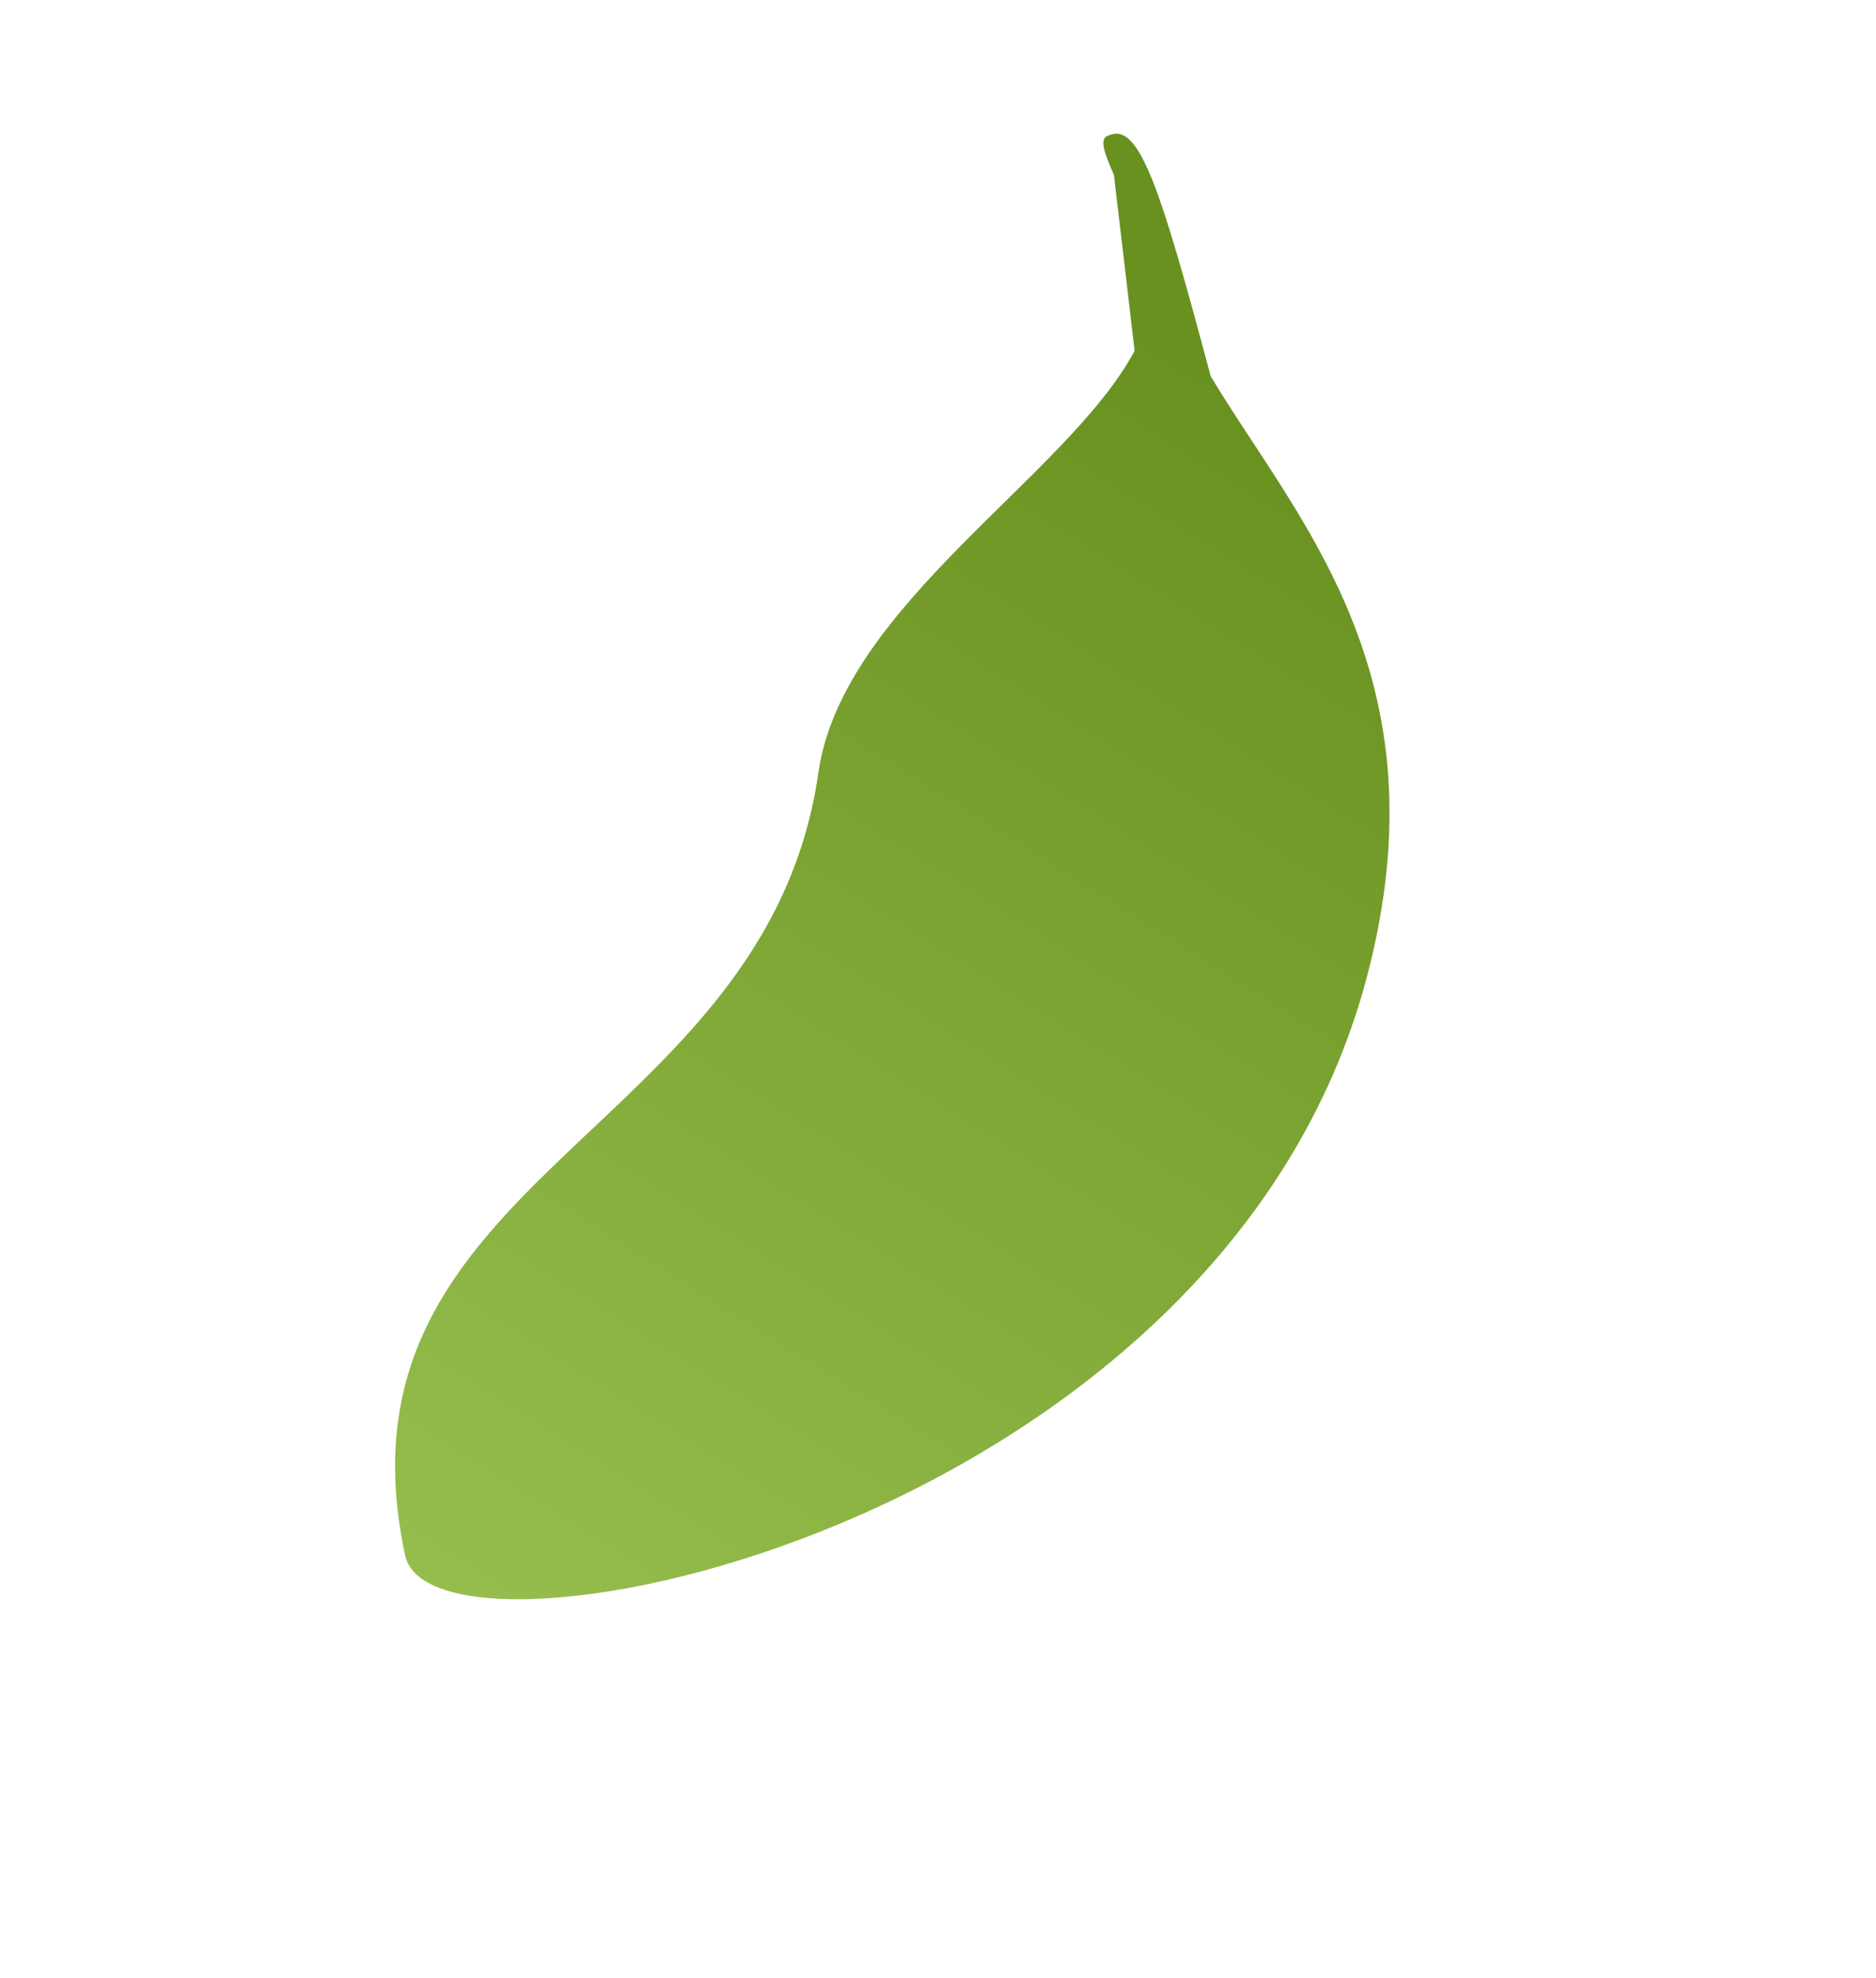 <svg width="74" height="78" viewBox="0 0 74 78" fill="none" xmlns="http://www.w3.org/2000/svg">
<g filter="url(#filter0_f)">
<path d="M15.98 61.333C12.756 46.334 30.225 44.841 32.283 30.461C33.224 23.881 42.1 18.8 44.756 13.834L43.94 6.899C43.55 6.01 43.331 5.419 43.756 5.333C44.934 4.832 45.756 7.333 47.756 14.834C51.126 20.471 57.048 26.569 53.932 38.469C48.214 60.303 17.098 66.533 15.98 61.333Z" fill="url(#paint0_linear)"/>
</g>
<defs>
<filter id="filter0_f" x="0" y="0" width="73.232" height="77.578" filterUnits="userSpaceOnUse" color-interpolation-filters="sRGB">
<feFlood flood-opacity="0" result="BackgroundImageFix"/>
<feBlend mode="normal" in="SourceGraphic" in2="BackgroundImageFix" result="shape"/>
<feGaussianBlur stdDeviation="2.5" result="effect1_foregroundBlur"/>
</filter>
<linearGradient id="paint0_linear" x1="48.69" y1="15.256" x2="18.109" y2="63.864" gradientUnits="userSpaceOnUse">
<stop stop-color="#68911F"/>
<stop offset="1" stop-color="#96BE4E"/>
</linearGradient>
</defs>
</svg>
